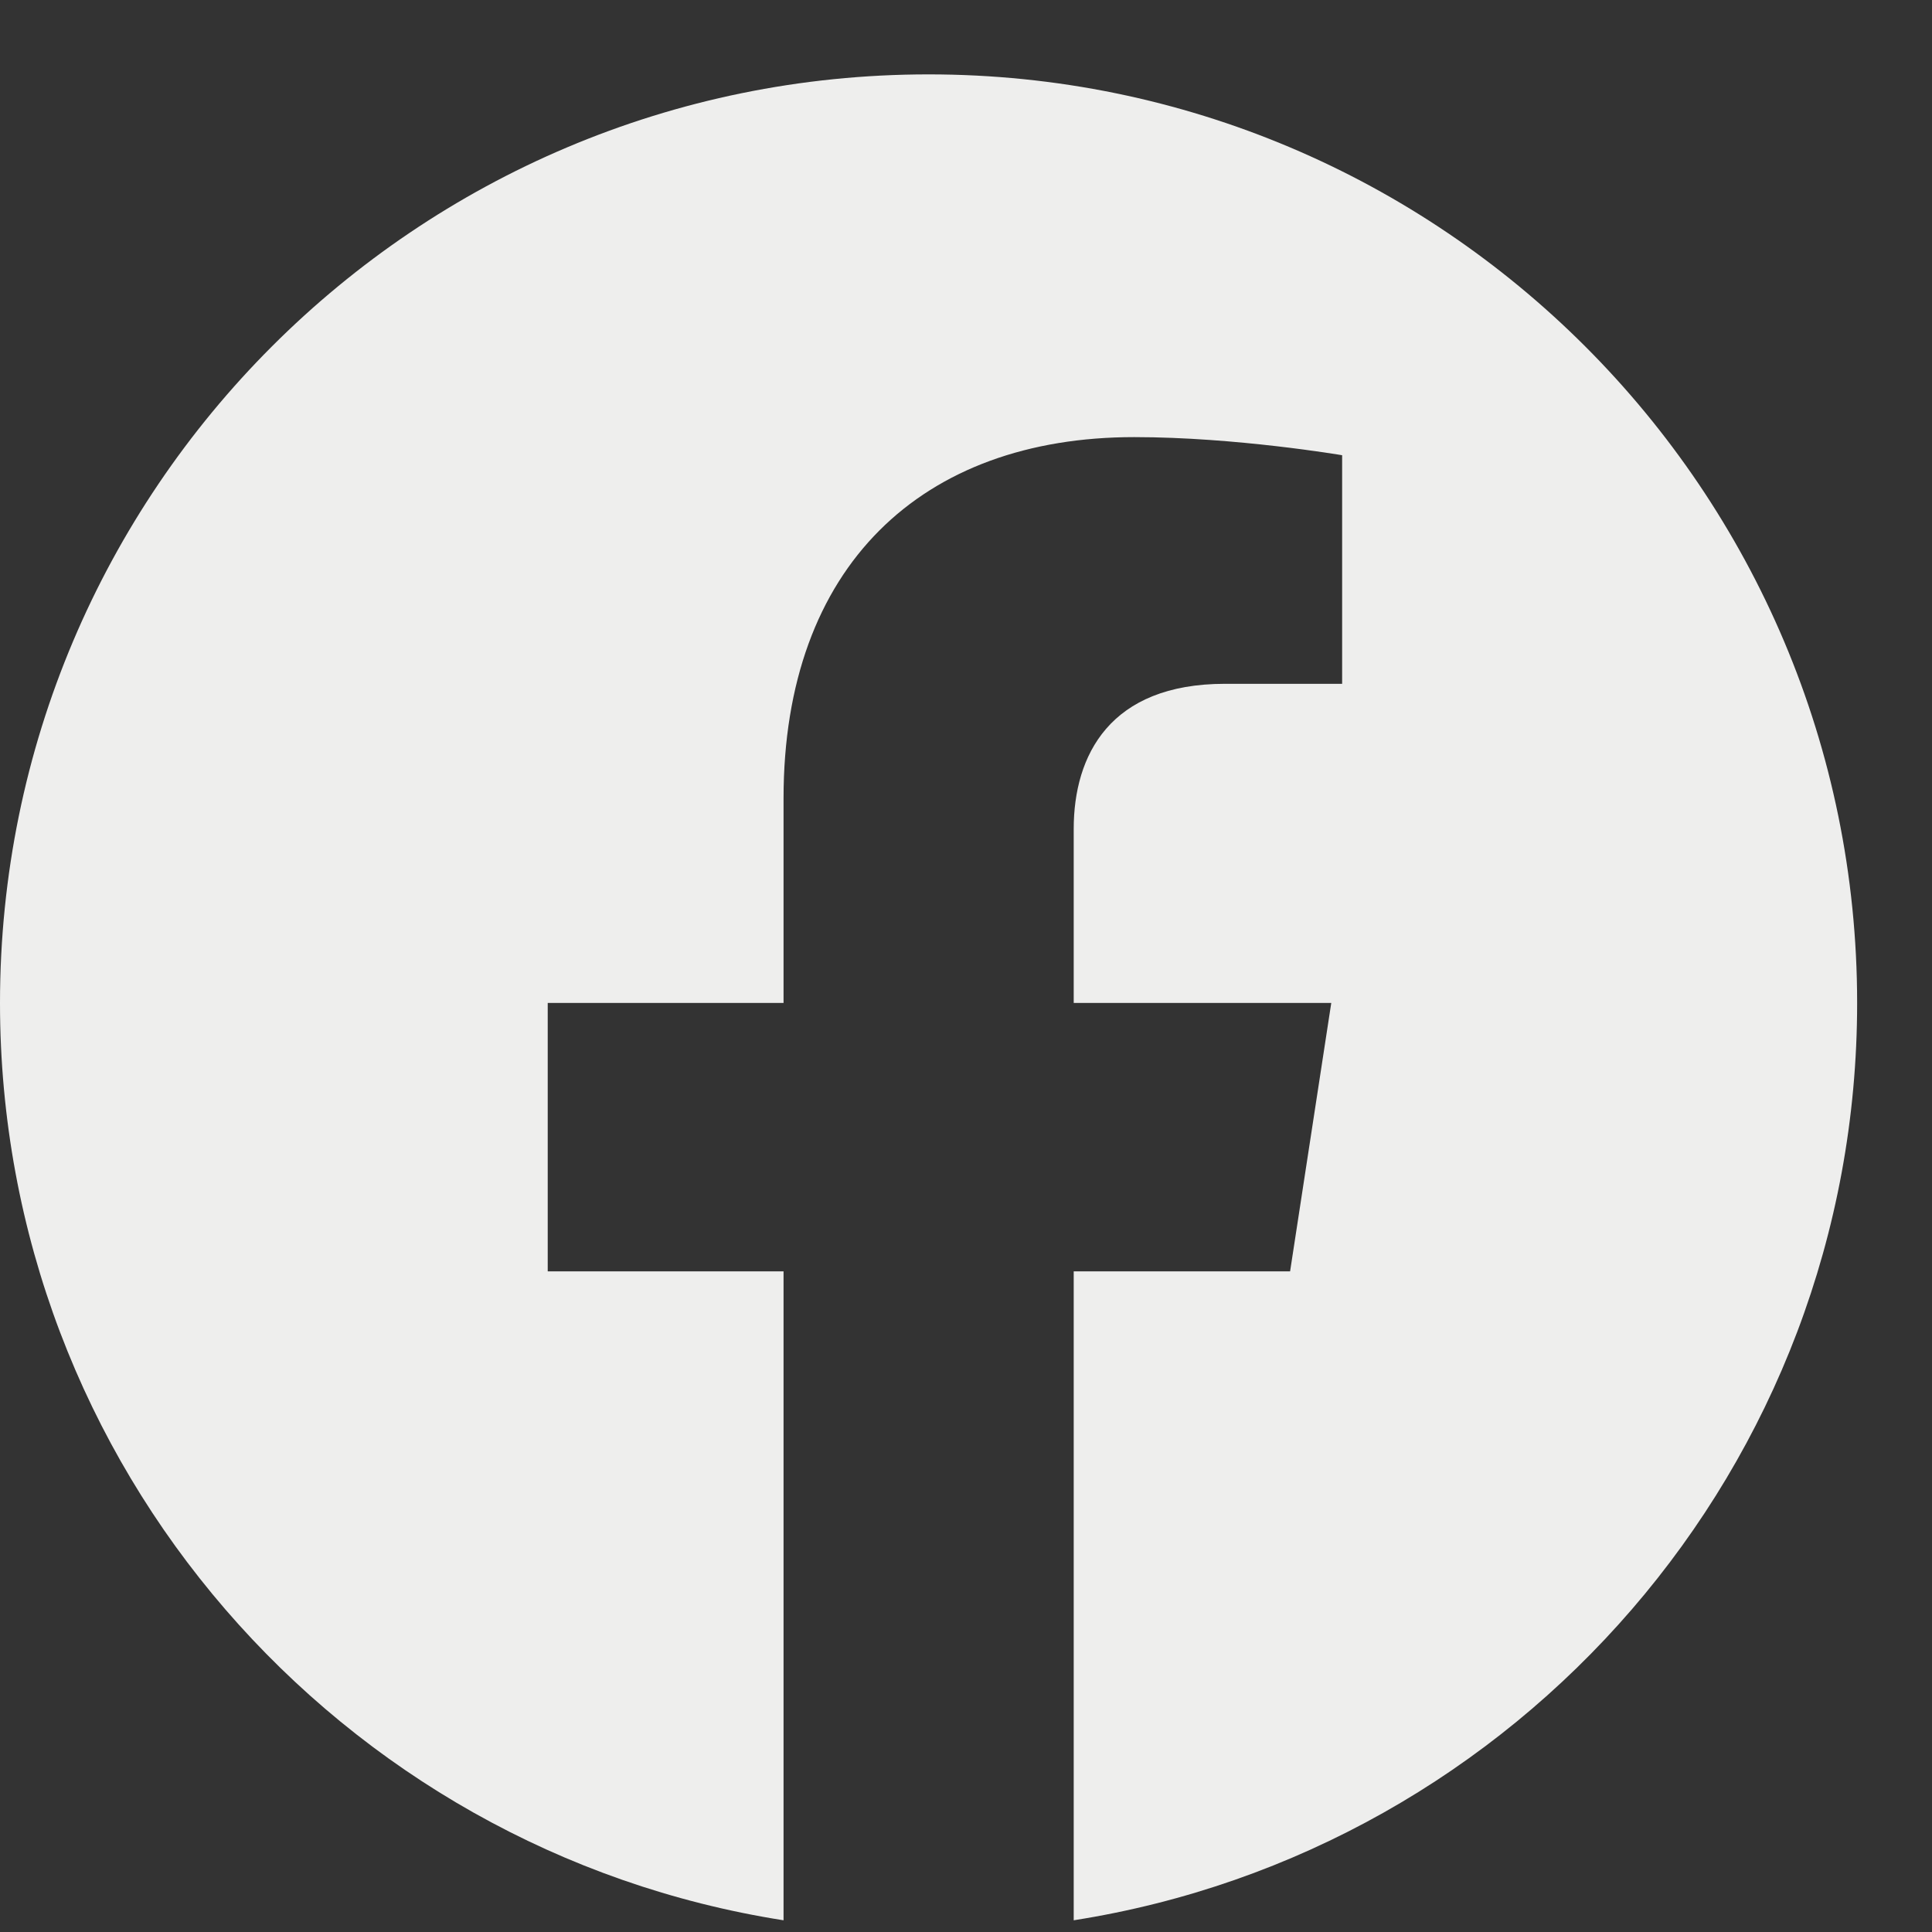 <svg width="16" height="16" viewBox="0 0 16 16" fill="none" xmlns="http://www.w3.org/2000/svg">
<rect x="0" y="0" width="16" height="16" fill="#333333" stroke="none"/>
<g clip-path="url(#clip0_1146_3174)">
<path d="M15.38 8.306C15.38 4.059 11.937 0.616 7.69 0.616C3.443 0.616 0 4.059 0 8.306C0 12.145 2.812 15.326 6.489 15.903V10.529H4.536V8.306H6.489V6.612C6.489 4.685 7.637 3.62 9.393 3.62C10.235 3.62 11.115 3.77 11.115 3.77V5.663H10.145C9.19 5.663 8.892 6.256 8.892 6.865V8.306H11.025L10.684 10.529H8.892V15.903C12.568 15.326 15.38 12.145 15.38 8.306Z" fill="#EEEEED"/>
</g>
<defs>
<clipPath id="clip0_1146_3174">
<rect width="15.38" height="15.38" fill="white" transform="translate(0 0.616)"/>
</clipPath>
</defs>
</svg>
